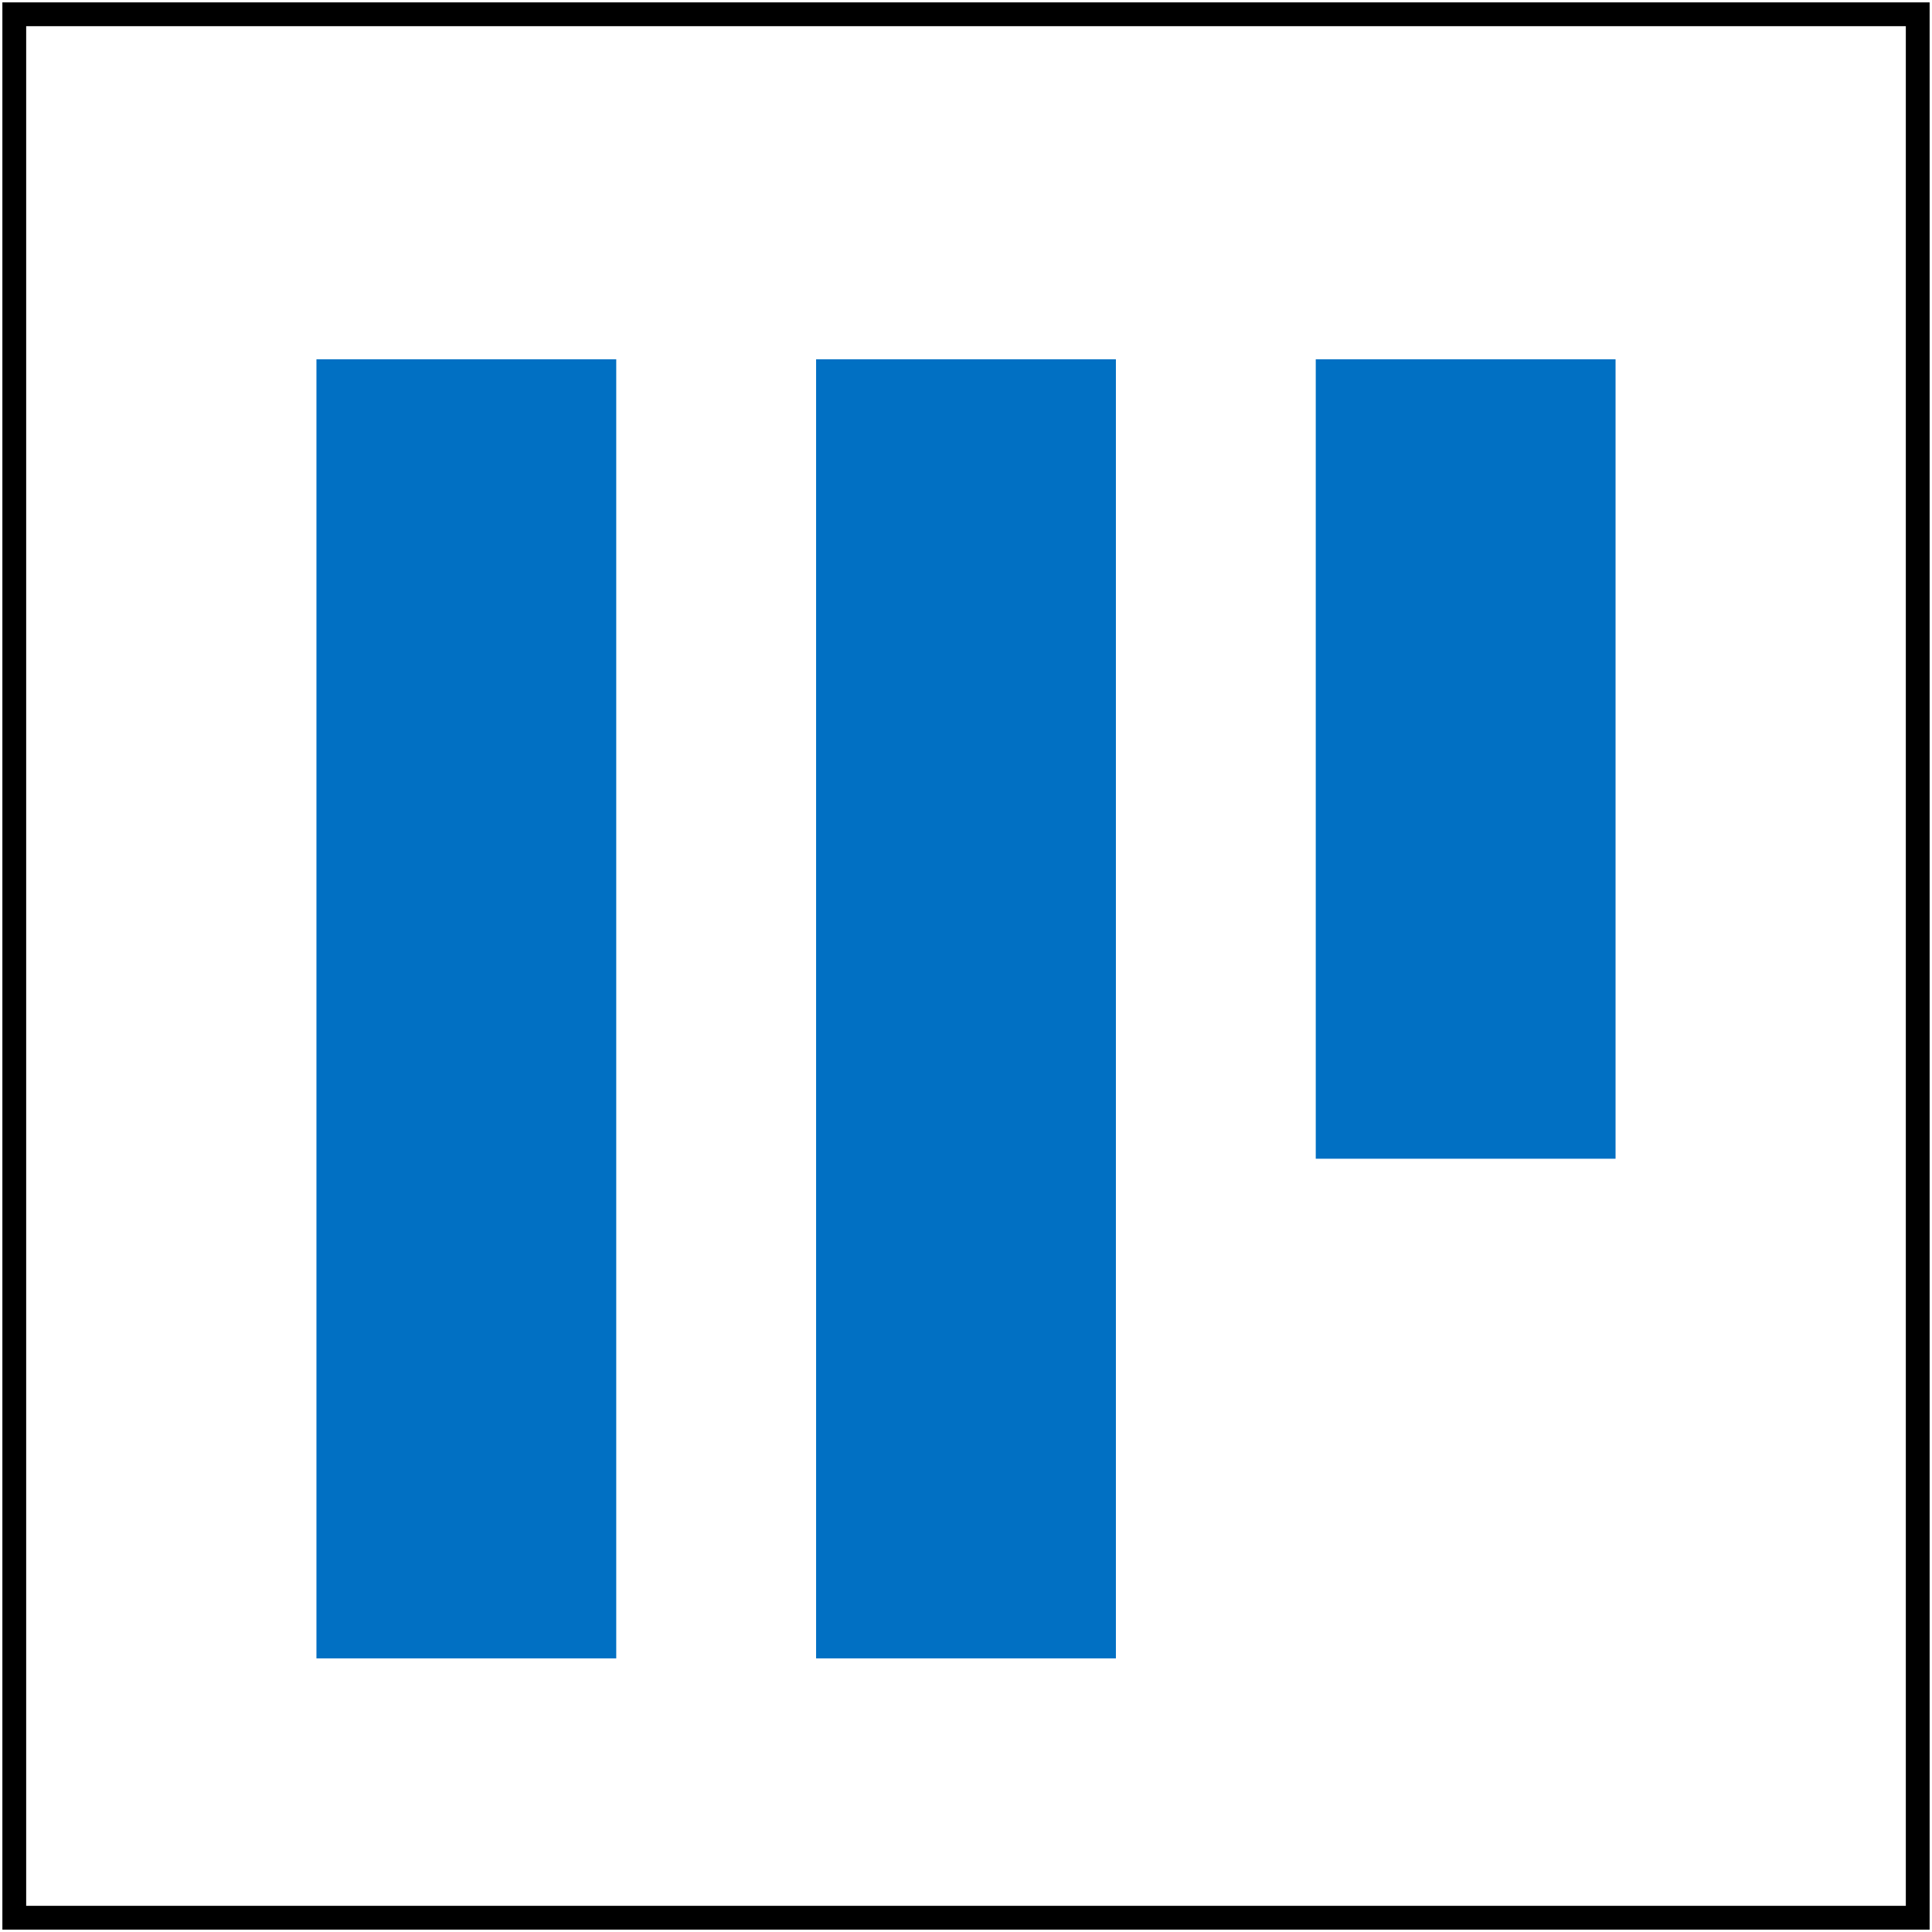 <svg width="406" height="406" viewBox="0 0 406 406" fill="none" xmlns="http://www.w3.org/2000/svg">
<path d="M3 403H403V3H3V403Z" stroke="black" stroke-width="5"/>
<path d="M278 242H338V77H278V242Z" fill="#0170C3" stroke="#0170C3" stroke-width="3"/>
<path d="M173 347H233V77H173V347Z" fill="#0170C3" stroke="#0170C3" stroke-width="3"/>
<path d="M68 347H128V77H68V347Z" fill="#0170C3" stroke="#0170C3" stroke-width="3"/>
</svg>
